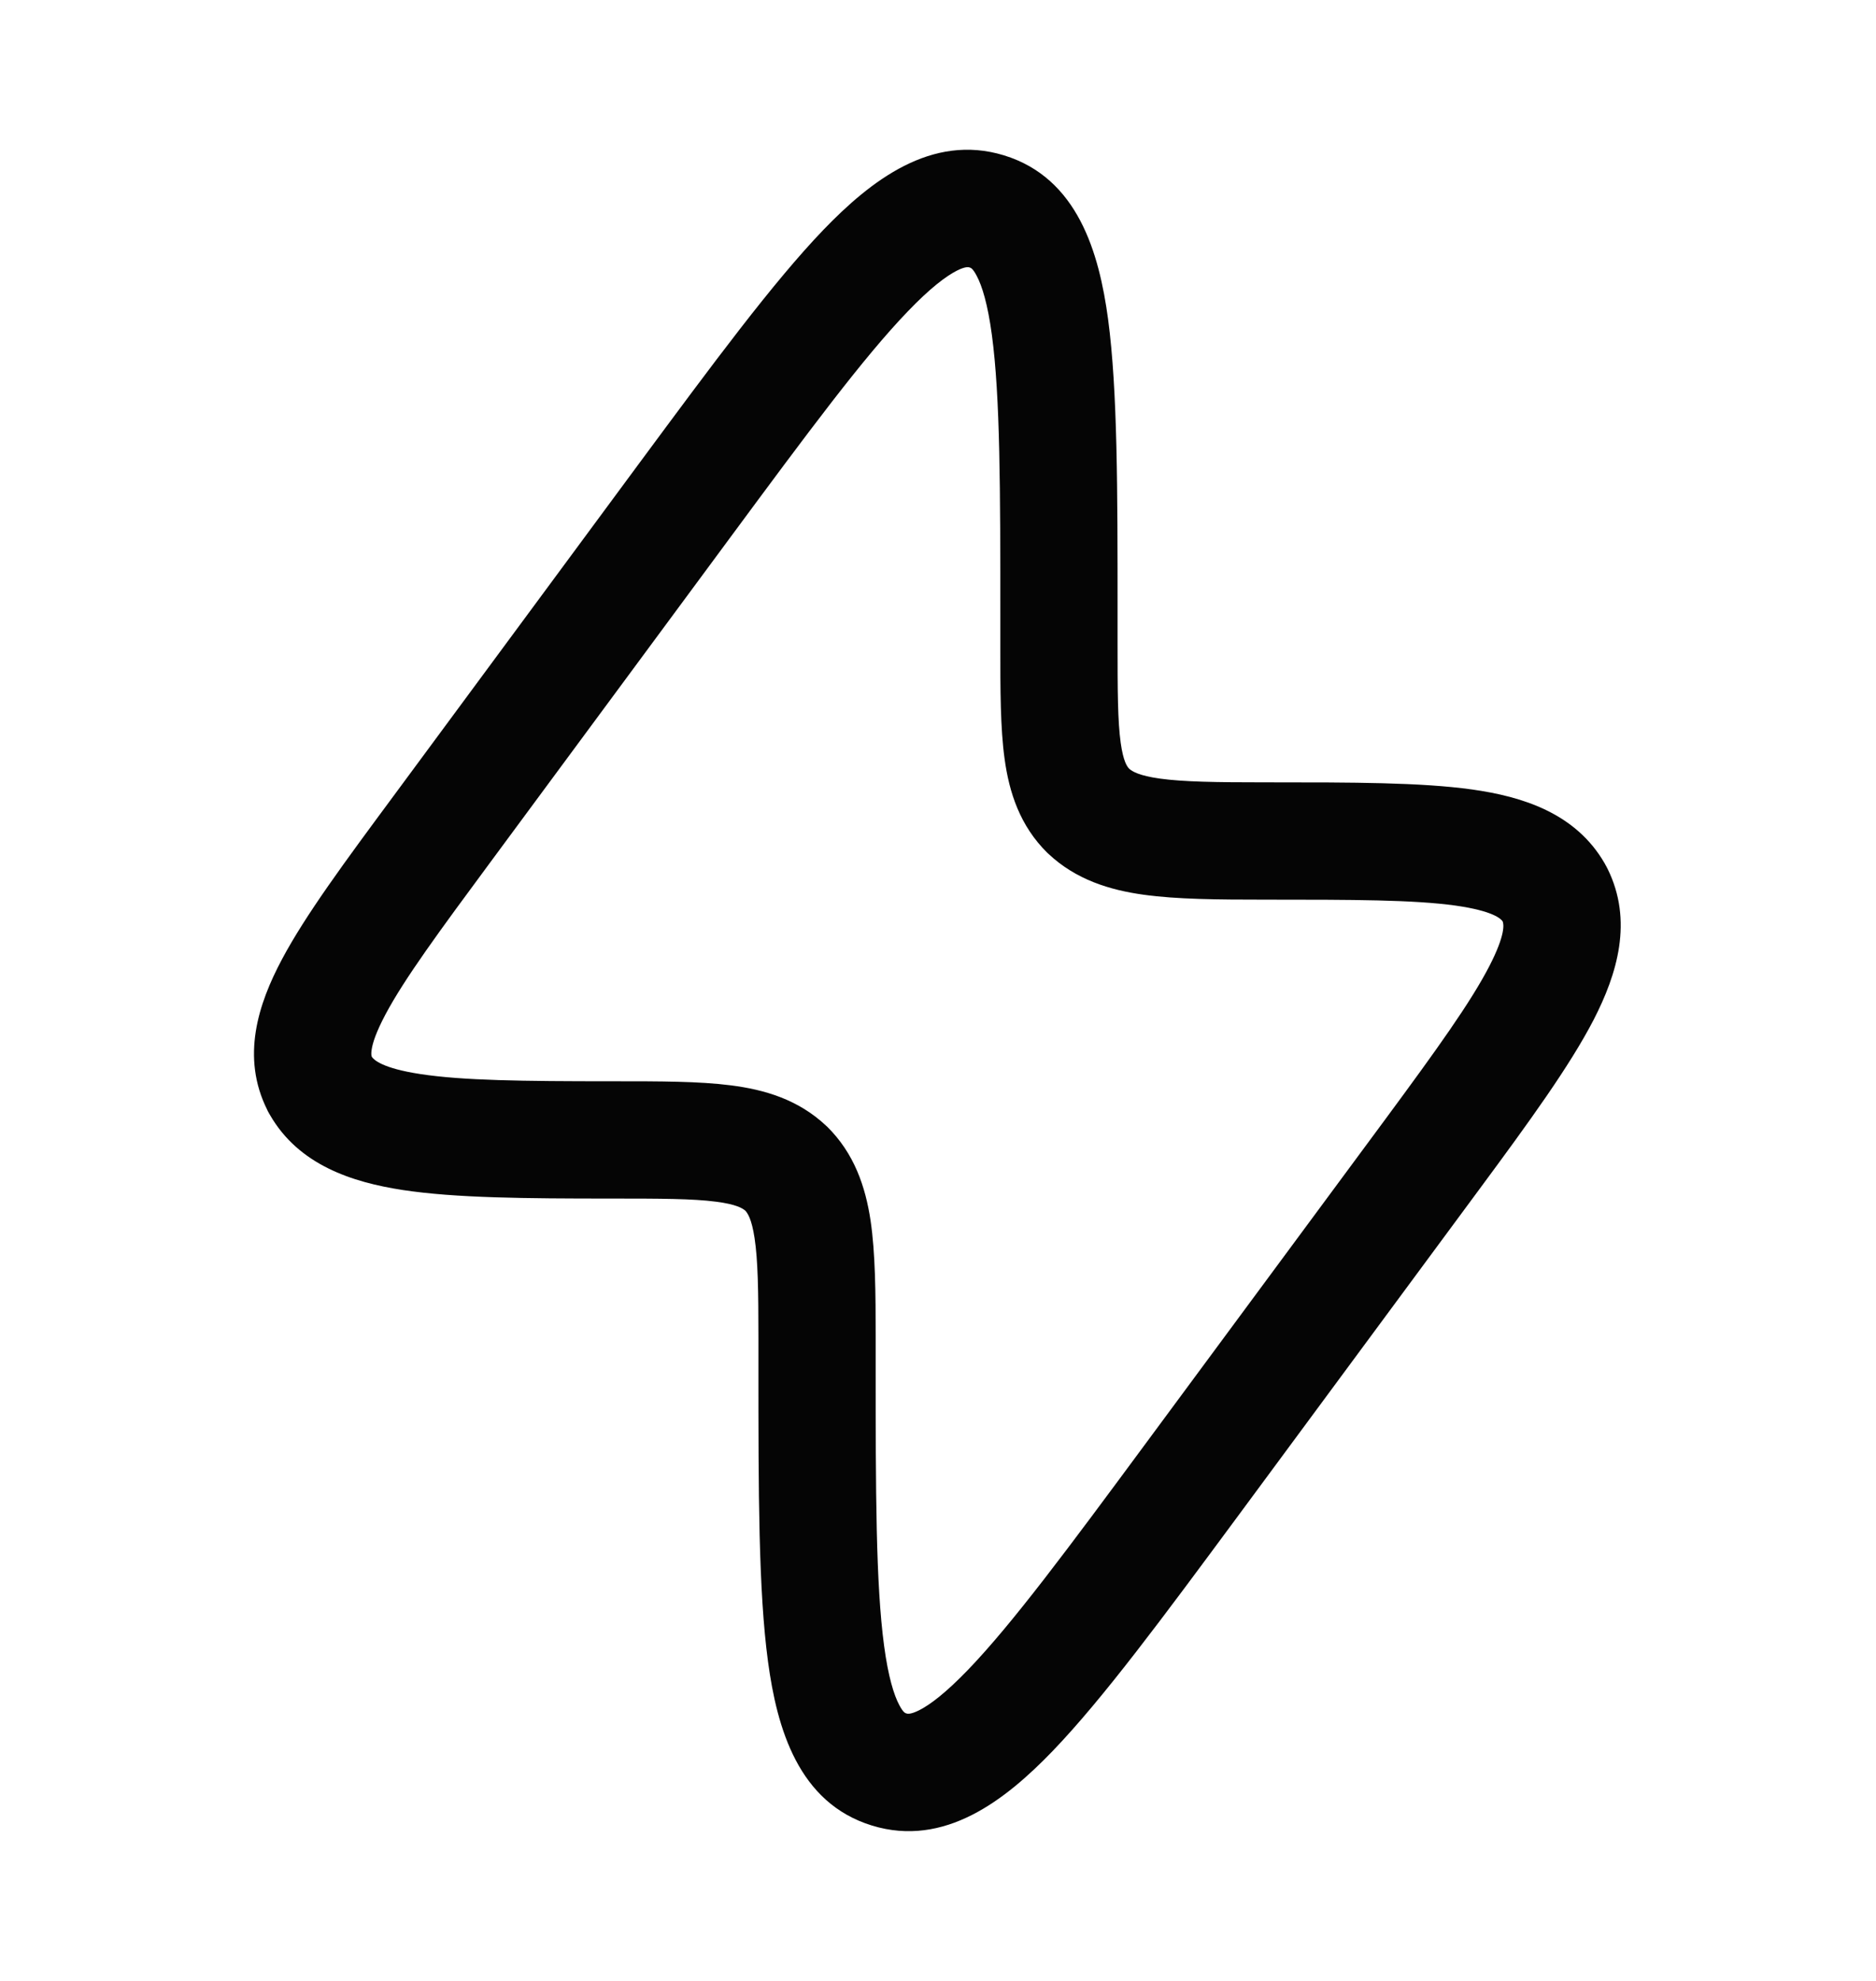 <svg width="18" height="19" viewBox="0 0 18 19" fill="none" xmlns="http://www.w3.org/2000/svg">
<g id="Outline / Essentional, UI / Bolt">
<path id="Vector" fill-rule="evenodd" clip-rule="evenodd" d="M15.396 8.28C15.118 7.799 14.608 7.64 14.122 7.572C13.632 7.504 12.976 7.504 12.182 7.504L12.137 7.504C11.664 7.504 11.355 7.499 11.13 7.468C10.927 7.44 10.862 7.398 10.834 7.373C10.814 7.352 10.778 7.303 10.753 7.125C10.724 6.916 10.723 6.628 10.723 6.168V5.887C10.723 4.696 10.723 3.742 10.632 3.062C10.546 2.424 10.341 1.707 9.633 1.49C8.937 1.277 8.354 1.734 7.9 2.205C7.417 2.708 6.843 3.484 6.124 4.456L3.772 7.64C3.314 8.259 2.932 8.775 2.705 9.202C2.477 9.63 2.311 10.138 2.564 10.645L2.565 10.647L2.567 10.652L2.57 10.658L2.573 10.664L2.577 10.67L2.58 10.676L2.583 10.682L2.587 10.688L2.59 10.693L2.591 10.695C2.866 11.172 3.374 11.339 3.864 11.414C4.37 11.491 5.045 11.496 5.863 11.496C6.341 11.496 6.645 11.497 6.869 11.526C7.066 11.551 7.125 11.59 7.151 11.612C7.173 11.636 7.212 11.69 7.24 11.875C7.272 12.085 7.277 12.377 7.277 12.832L7.277 13.113C7.277 14.304 7.277 15.258 7.369 15.938C7.455 16.576 7.659 17.293 8.367 17.51C9.063 17.723 9.646 17.266 10.1 16.795C10.583 16.293 11.157 15.516 11.876 14.544L14.2 11.399C14.673 10.759 15.062 10.224 15.292 9.779C15.516 9.343 15.673 8.832 15.423 8.33L15.422 8.328L15.419 8.323L15.416 8.317L15.413 8.311L15.41 8.305L15.406 8.299L15.403 8.293L15.4 8.287L15.397 8.282L15.396 8.28ZM8.711 2.986C8.285 3.428 7.754 4.144 7.001 5.163L4.705 8.27C4.211 8.938 3.881 9.387 3.698 9.731C3.609 9.899 3.575 10.004 3.566 10.068C3.56 10.108 3.563 10.126 3.568 10.137C3.586 10.164 3.665 10.246 4.034 10.302C4.438 10.364 5.018 10.371 5.863 10.371L5.898 10.371C6.331 10.371 6.708 10.371 7.011 10.41C7.336 10.451 7.659 10.546 7.926 10.797L7.93 10.801L7.935 10.805C8.197 11.063 8.304 11.382 8.353 11.707C8.399 12.018 8.402 12.399 8.402 12.832L8.402 13.065C8.402 14.315 8.403 15.192 8.483 15.787C8.523 16.084 8.577 16.258 8.629 16.355C8.667 16.428 8.689 16.433 8.696 16.434L8.697 16.434L8.698 16.435C8.706 16.437 8.733 16.447 8.819 16.404C8.925 16.351 9.077 16.235 9.289 16.015C9.715 15.572 10.246 14.856 10.999 13.837L13.296 10.73C13.786 10.066 14.113 9.611 14.292 9.263C14.445 8.965 14.429 8.865 14.418 8.838C14.402 8.813 14.326 8.737 13.966 8.686C13.563 8.63 12.987 8.629 12.137 8.629C11.684 8.629 11.292 8.626 10.975 8.582C10.648 8.537 10.324 8.438 10.059 8.189L10.055 8.185L10.05 8.181C9.786 7.921 9.683 7.601 9.639 7.279C9.598 6.983 9.598 6.617 9.598 6.204L9.598 5.935C9.598 4.685 9.597 3.808 9.517 3.213C9.477 2.916 9.423 2.742 9.371 2.645C9.333 2.572 9.311 2.567 9.304 2.566L9.303 2.566L9.302 2.565C9.294 2.563 9.267 2.553 9.181 2.596C9.075 2.65 8.923 2.765 8.711 2.986Z" fill="#050505"/>
</g>
</svg>
